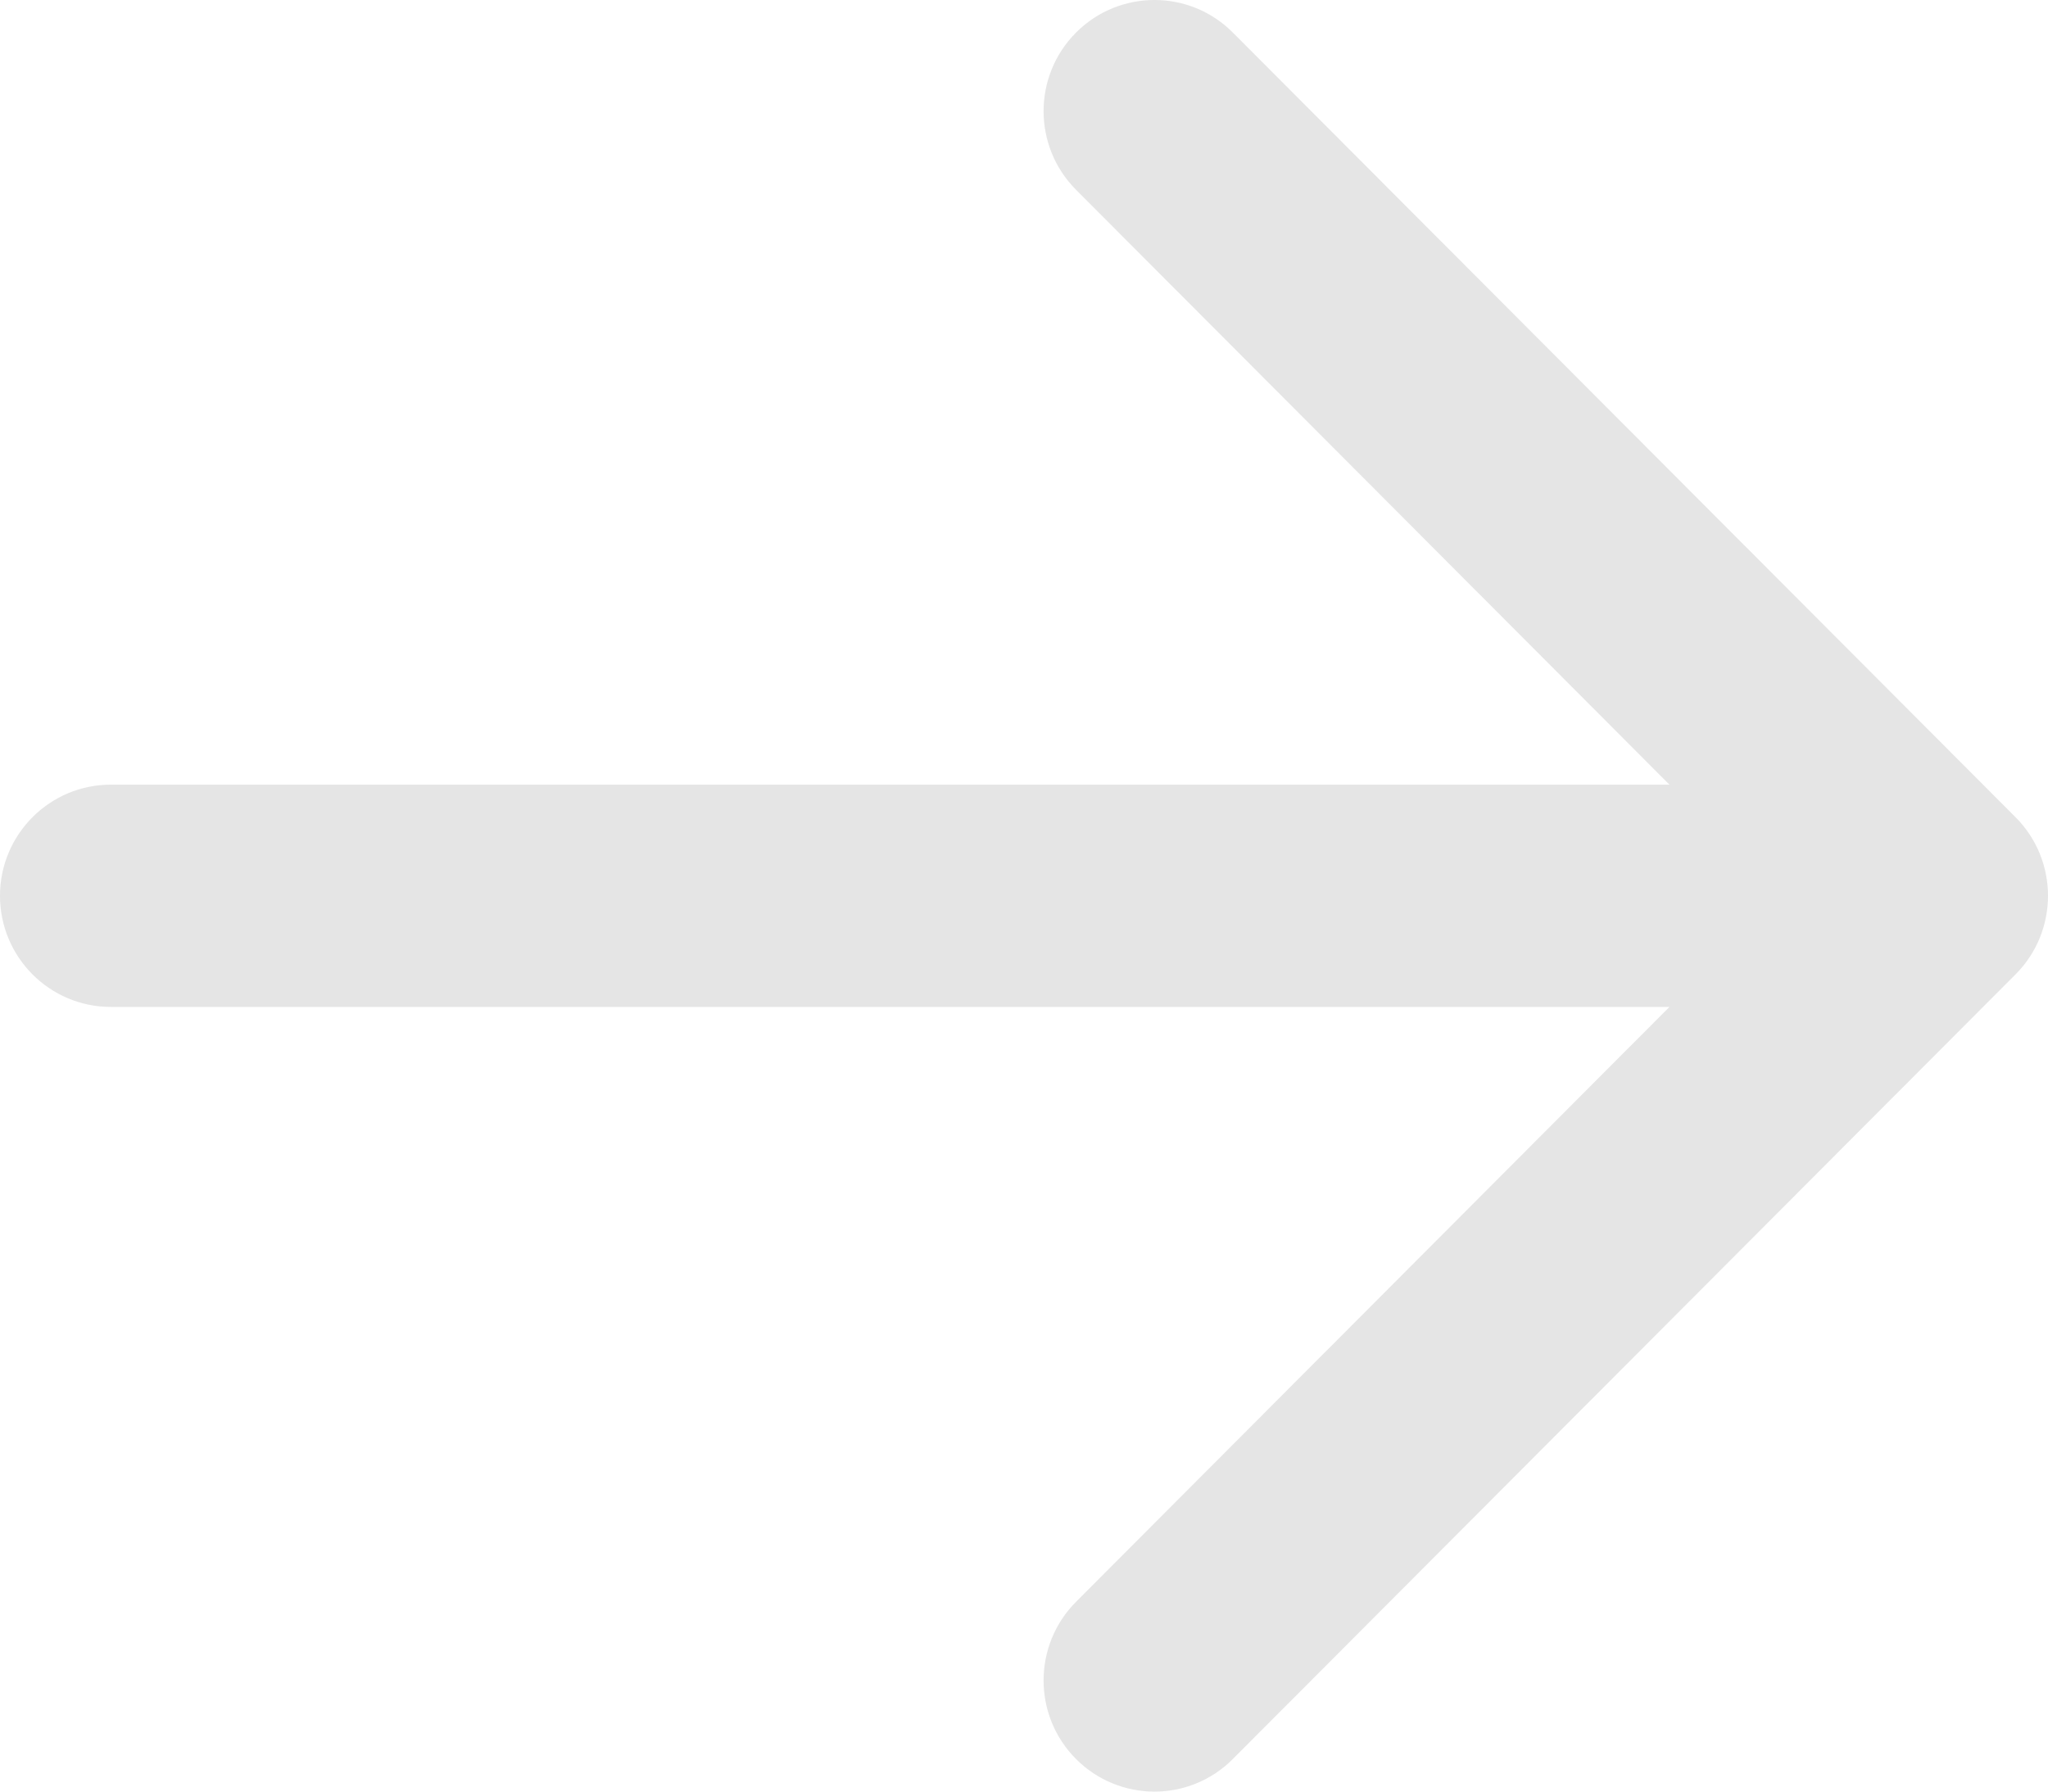<svg width="32" height="28" viewBox="0 0 32 28" fill="none" xmlns="http://www.w3.org/2000/svg">
<path fill-rule="evenodd" clip-rule="evenodd" d="M16.813 0.509C17.49 -0.17 18.587 -0.17 19.263 0.509L31.493 12.772C32.169 13.45 32.169 14.55 31.493 15.228L19.263 27.491C18.587 28.17 17.49 28.17 16.813 27.491C16.137 26.813 16.137 25.713 16.813 25.034L26.085 15.737H1.732C0.776 15.737 0 14.959 0 14C0 13.041 0.776 12.263 1.732 12.263H26.085L16.813 2.966C16.137 2.287 16.137 1.187 16.813 0.509Z" fill="#252525" fill-opacity="0.12"/>
</svg>
